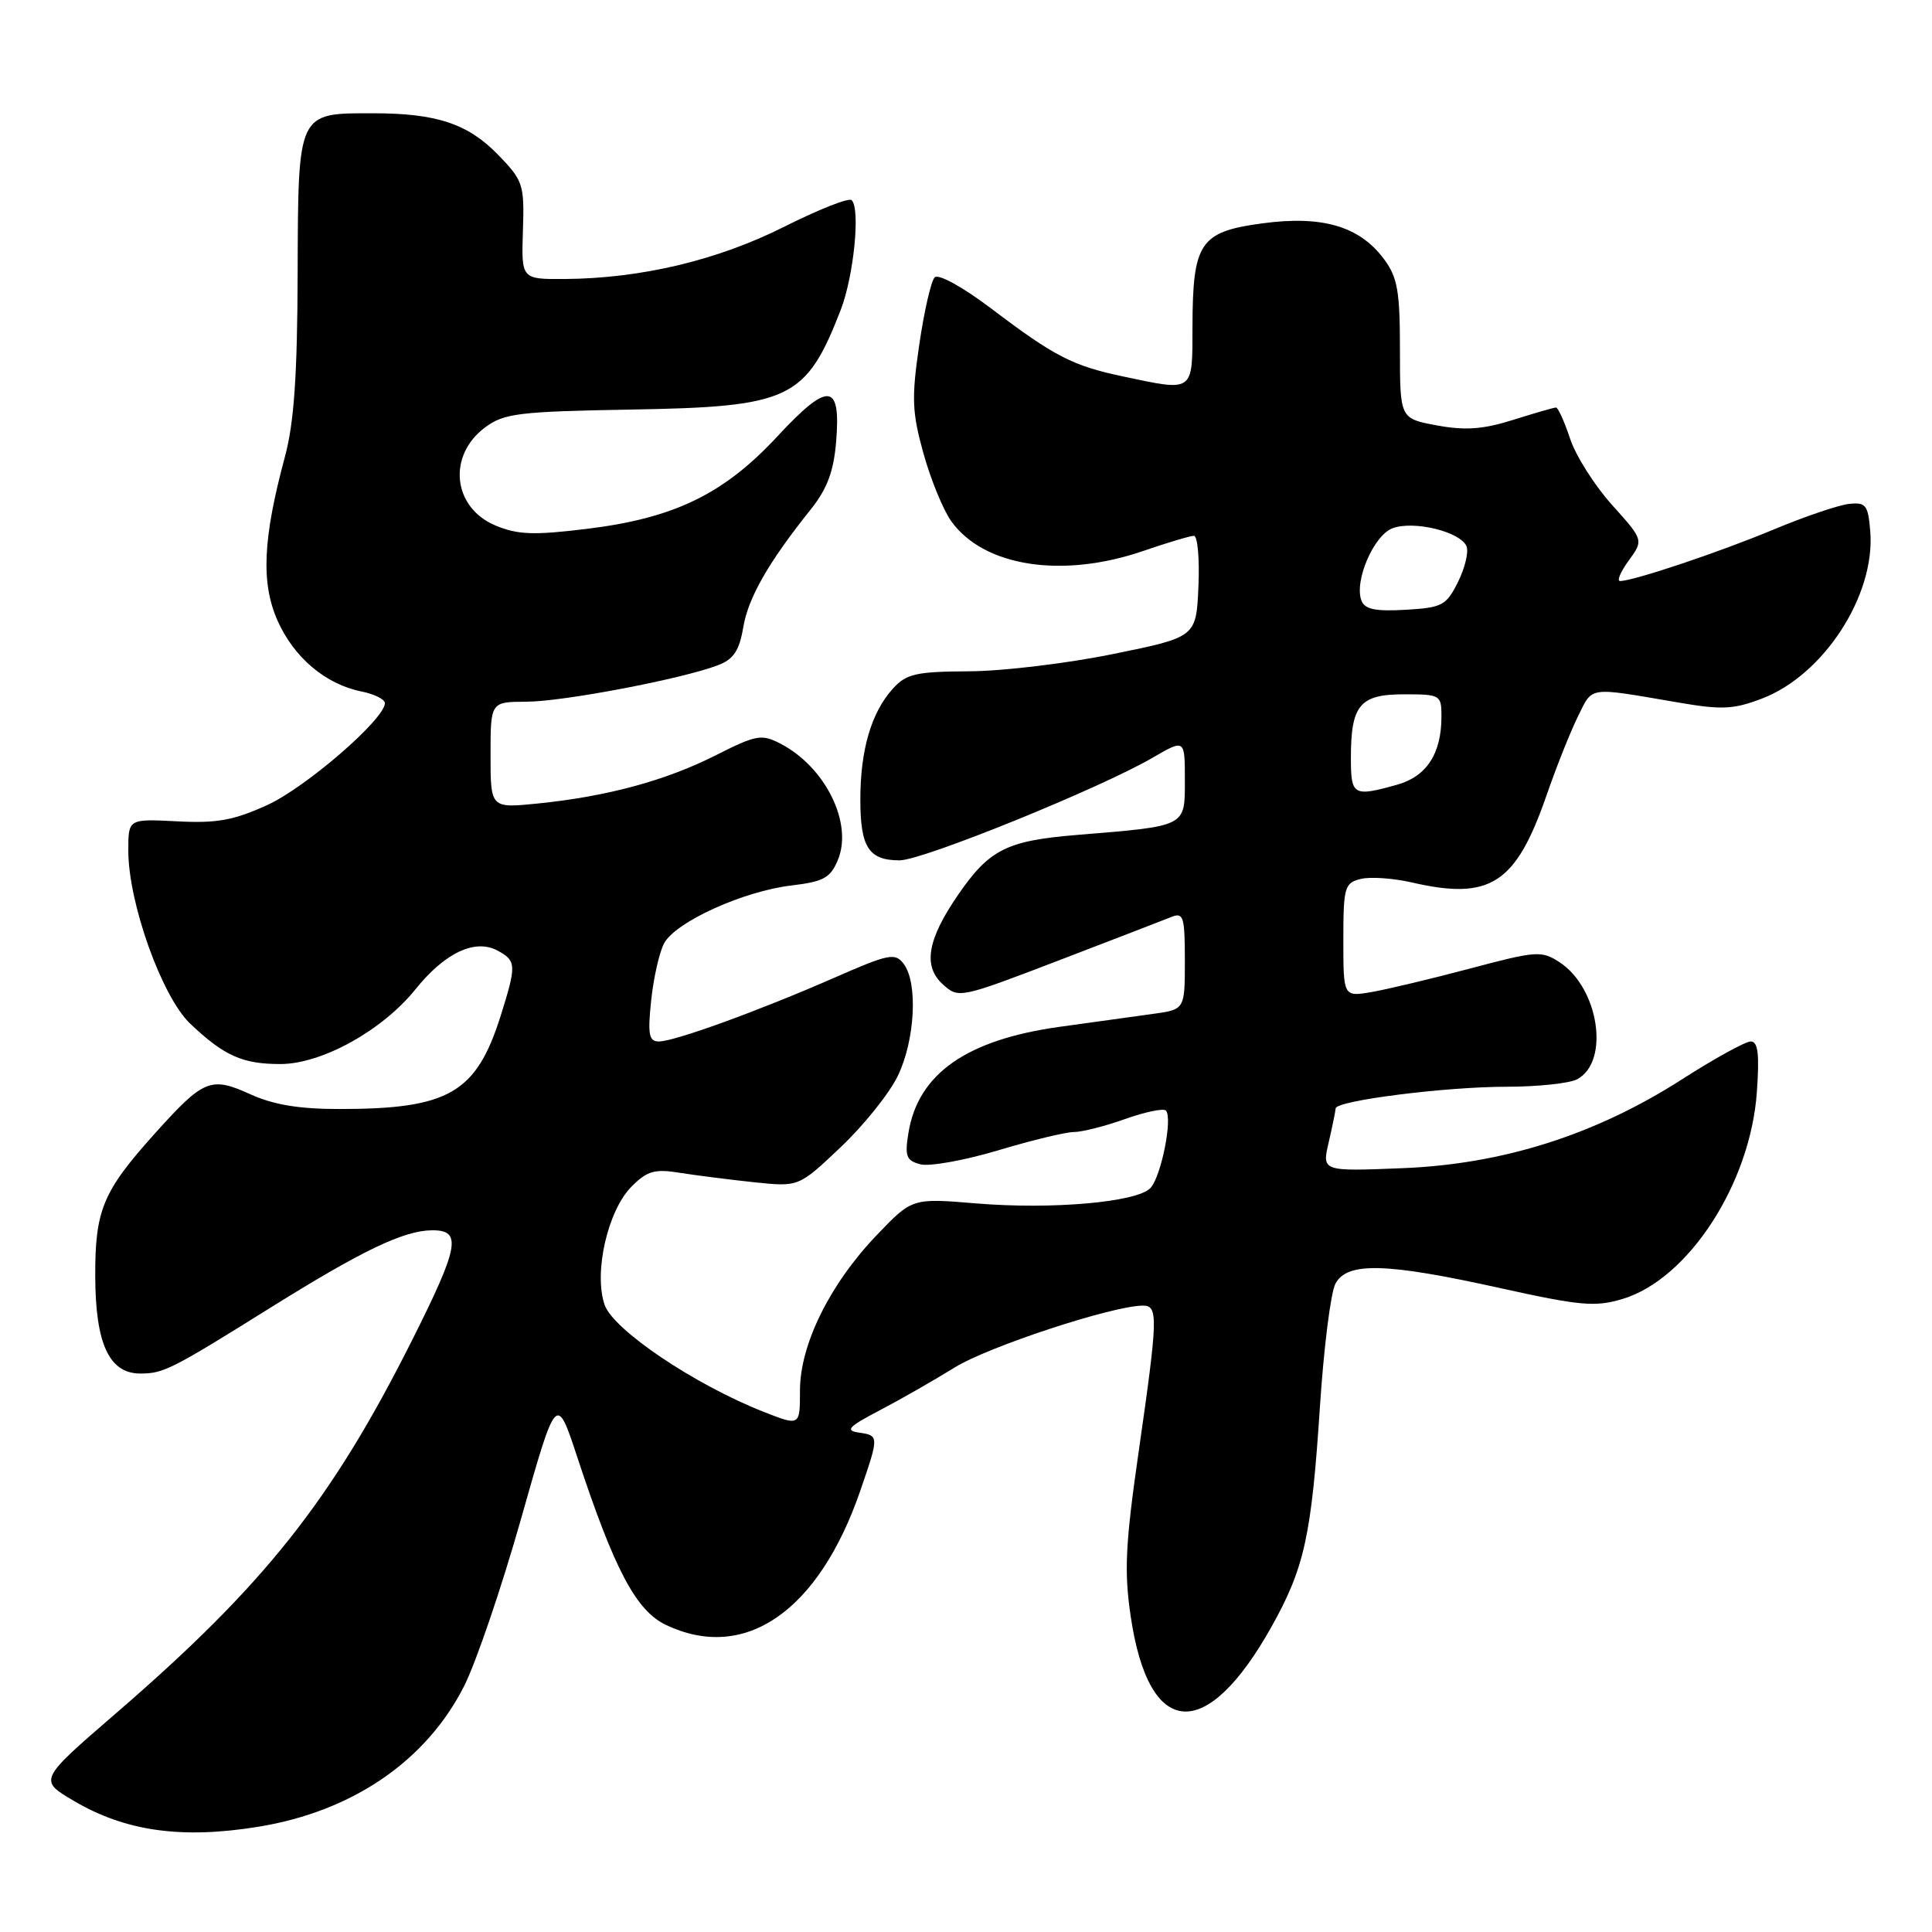 <?xml version="1.0" encoding="UTF-8" standalone="no"?>
<!DOCTYPE svg PUBLIC "-//W3C//DTD SVG 1.1//EN" "http://www.w3.org/Graphics/SVG/1.1/DTD/svg11.dtd" >
<svg xmlns="http://www.w3.org/2000/svg" xmlns:xlink="http://www.w3.org/1999/xlink" version="1.1" viewBox="0 0 256 256">
 <g >
 <path fill="currentColor"
d=" M 34.32 242.04 C 46.73 240.00 56.48 233.32 61.49 223.43 C 63.08 220.30 66.48 210.30 69.05 201.22 C 73.73 184.69 73.73 184.69 76.50 193.10 C 81.42 208.02 84.28 213.43 88.26 215.32 C 98.71 220.28 108.49 213.51 114.00 197.51 C 116.49 190.27 116.49 190.21 113.77 189.82 C 111.95 189.56 112.44 189.03 116.52 186.90 C 119.26 185.47 123.75 182.90 126.50 181.20 C 130.98 178.42 147.48 173.00 151.45 173.00 C 153.48 173.00 153.44 174.54 150.89 192.28 C 149.11 204.65 148.94 208.22 149.83 214.22 C 152.24 230.49 159.85 231.01 168.51 215.50 C 172.85 207.73 173.78 203.49 174.90 186.35 C 175.41 178.57 176.33 171.26 176.95 170.10 C 178.50 167.19 183.60 167.32 198.69 170.66 C 209.41 173.03 211.37 173.21 214.99 172.12 C 223.70 169.51 231.92 156.87 232.79 144.75 C 233.15 139.67 232.95 138.00 231.98 138.00 C 231.28 138.00 227.19 140.25 222.90 143.00 C 211.42 150.36 199.17 154.26 185.83 154.79 C 175.16 155.22 175.16 155.22 176.06 151.36 C 176.55 149.24 176.96 147.22 176.98 146.87 C 177.02 145.84 191.52 144.00 199.61 144.00 C 203.75 144.00 207.97 143.55 208.98 143.01 C 213.34 140.68 211.87 130.92 206.65 127.50 C 204.27 125.95 203.60 125.99 194.81 128.33 C 189.69 129.69 183.81 131.09 181.75 131.45 C 178.00 132.09 178.00 132.09 178.00 124.56 C 178.00 117.56 178.16 117.00 180.28 116.47 C 181.54 116.15 184.58 116.36 187.03 116.92 C 197.47 119.33 200.84 117.15 204.92 105.40 C 206.23 101.60 208.12 96.87 209.11 94.88 C 211.08 90.91 210.31 91.02 222.29 93.07 C 228.14 94.08 229.69 94.01 233.48 92.56 C 241.66 89.44 248.51 78.86 247.82 70.42 C 247.53 66.90 247.24 66.53 245.00 66.77 C 243.62 66.92 239.12 68.45 235.00 70.17 C 227.87 73.15 216.45 76.98 214.67 76.99 C 214.21 77.00 214.72 75.78 215.81 74.28 C 217.79 71.56 217.79 71.56 213.59 66.89 C 211.28 64.32 208.78 60.37 208.04 58.11 C 207.29 55.85 206.45 54.00 206.18 54.00 C 205.90 54.00 203.34 54.74 200.49 55.64 C 196.52 56.89 194.15 57.06 190.40 56.37 C 185.50 55.46 185.50 55.46 185.50 46.32 C 185.50 38.58 185.18 36.74 183.39 34.34 C 180.15 29.97 175.20 28.52 167.23 29.60 C 159.00 30.71 158.04 32.14 158.01 43.25 C 158.00 52.07 158.26 51.88 148.80 49.88 C 142.13 48.47 139.74 47.24 131.42 40.94 C 127.61 38.05 124.35 36.25 123.85 36.75 C 123.37 37.23 122.45 41.26 121.80 45.72 C 120.77 52.76 120.85 54.62 122.36 60.07 C 123.32 63.52 124.97 67.55 126.03 69.04 C 130.33 75.08 140.74 76.70 151.50 73.00 C 154.70 71.90 157.71 71.00 158.20 71.00 C 158.69 71.00 158.96 74.02 158.80 77.71 C 158.50 84.42 158.50 84.42 147.50 86.66 C 141.45 87.90 132.87 88.93 128.42 88.95 C 121.35 88.99 120.10 89.28 118.31 91.25 C 115.45 94.41 114.00 99.36 114.00 105.95 C 114.00 112.28 115.11 114.00 119.21 114.00 C 122.25 114.00 145.81 104.44 152.75 100.39 C 157.00 97.92 157.00 97.92 157.00 103.33 C 157.00 109.60 157.33 109.43 142.74 110.63 C 133.37 111.40 131.09 112.55 126.93 118.60 C 122.87 124.51 122.27 128.03 124.94 130.44 C 127.01 132.32 127.19 132.28 140.27 127.27 C 147.54 124.48 154.29 121.88 155.25 121.49 C 156.81 120.86 157.00 121.49 157.00 127.28 C 157.00 133.77 157.00 133.77 152.75 134.35 C 150.41 134.67 144.86 135.44 140.40 136.06 C 128.06 137.78 121.64 142.28 120.37 150.13 C 119.87 153.22 120.09 153.79 121.97 154.28 C 123.16 154.59 127.79 153.76 132.25 152.43 C 136.71 151.09 141.23 150.00 142.29 150.00 C 143.36 150.00 146.41 149.23 149.07 148.28 C 151.72 147.34 154.16 146.83 154.48 147.15 C 155.43 148.10 153.84 156.02 152.41 157.45 C 150.55 159.31 139.35 160.29 129.38 159.46 C 120.87 158.75 120.87 158.75 116.19 163.64 C 109.97 170.13 106.00 178.16 106.00 184.25 C 106.00 188.97 106.00 188.97 101.17 187.07 C 92.04 183.47 81.28 176.23 80.12 172.91 C 78.64 168.66 80.52 160.39 83.69 157.22 C 85.77 155.14 86.75 154.86 90.13 155.41 C 92.33 155.76 96.76 156.32 99.98 156.66 C 105.84 157.27 105.84 157.27 111.38 152.02 C 114.43 149.14 117.85 144.88 118.96 142.57 C 121.25 137.86 121.65 130.24 119.75 127.73 C 118.61 126.21 117.81 126.37 110.50 129.58 C 100.46 133.97 89.37 138.00 87.30 138.00 C 85.99 138.00 85.81 137.09 86.28 132.59 C 86.59 129.61 87.36 126.19 88.00 124.99 C 89.52 122.16 98.48 118.09 104.86 117.33 C 109.15 116.82 110.03 116.33 111.03 113.93 C 113.04 109.07 109.36 101.62 103.42 98.54 C 100.91 97.24 100.22 97.36 94.82 100.09 C 88.19 103.44 80.43 105.54 71.25 106.47 C 65.00 107.10 65.00 107.10 65.00 100.05 C 65.00 93.00 65.00 93.00 69.75 92.98 C 74.62 92.97 90.40 89.96 95.15 88.14 C 97.20 87.36 97.96 86.21 98.48 83.15 C 99.14 79.19 101.83 74.50 107.42 67.51 C 109.59 64.80 110.46 62.49 110.79 58.56 C 111.44 50.68 109.79 50.52 103.00 57.83 C 95.90 65.48 89.33 68.67 77.73 70.08 C 70.72 70.94 68.60 70.86 65.65 69.63 C 59.98 67.26 59.25 60.37 64.28 56.63 C 66.79 54.77 68.70 54.53 83.59 54.27 C 104.71 53.91 106.77 52.93 111.38 41.12 C 113.12 36.65 114.03 27.69 112.85 26.52 C 112.50 26.16 108.46 27.76 103.88 30.06 C 95.04 34.50 84.93 36.90 74.79 36.97 C 69.08 37.00 69.08 37.00 69.29 30.56 C 69.49 24.45 69.32 23.94 66.04 20.55 C 62.03 16.40 57.87 15.01 49.44 15.01 C 39.39 15.00 39.51 14.74 39.44 36.17 C 39.40 49.78 38.96 56.05 37.76 60.50 C 34.83 71.36 34.56 77.22 36.77 82.22 C 38.94 87.13 43.15 90.68 47.92 91.63 C 49.61 91.97 51.00 92.67 51.00 93.17 C 51.00 95.27 40.58 104.30 35.46 106.65 C 30.98 108.70 28.74 109.11 23.47 108.83 C 17.00 108.50 17.00 108.50 17.00 112.70 C 17.00 119.65 21.46 132.10 25.22 135.66 C 29.72 139.92 32.15 141.00 37.18 140.99 C 42.65 140.98 50.68 136.53 55.05 131.09 C 58.94 126.25 62.93 124.36 65.91 125.95 C 68.43 127.30 68.46 127.87 66.34 134.60 C 63.11 144.84 59.46 146.95 45.00 146.95 C 39.67 146.96 36.24 146.39 33.16 144.99 C 27.93 142.61 26.98 143.01 20.55 150.16 C 13.61 157.88 12.59 160.32 12.62 169.15 C 12.65 178.07 14.47 182.00 18.59 182.00 C 21.66 182.00 22.70 181.48 35.83 173.28 C 48.01 165.68 53.49 163.05 57.25 163.02 C 61.25 162.99 60.85 165.15 54.56 177.67 C 43.88 198.91 35.03 210.04 15.31 227.07 C 5.11 235.88 5.11 235.88 9.81 238.64 C 16.65 242.67 24.11 243.71 34.32 242.04 Z  M 179.00 100.43 C 179.00 93.41 180.18 92.00 186.04 92.00 C 190.87 92.00 191.00 92.08 191.00 94.95 C 191.00 99.88 189.02 102.90 185.09 103.99 C 179.31 105.60 179.00 105.42 179.00 100.43 Z  M 180.40 79.59 C 179.41 77.02 182.01 70.95 184.51 70.00 C 187.33 68.93 193.58 70.47 194.33 72.41 C 194.62 73.17 194.10 75.29 193.18 77.14 C 191.63 80.24 191.09 80.52 186.24 80.80 C 182.27 81.03 180.84 80.74 180.40 79.59 Z "/>
</g>
</svg>